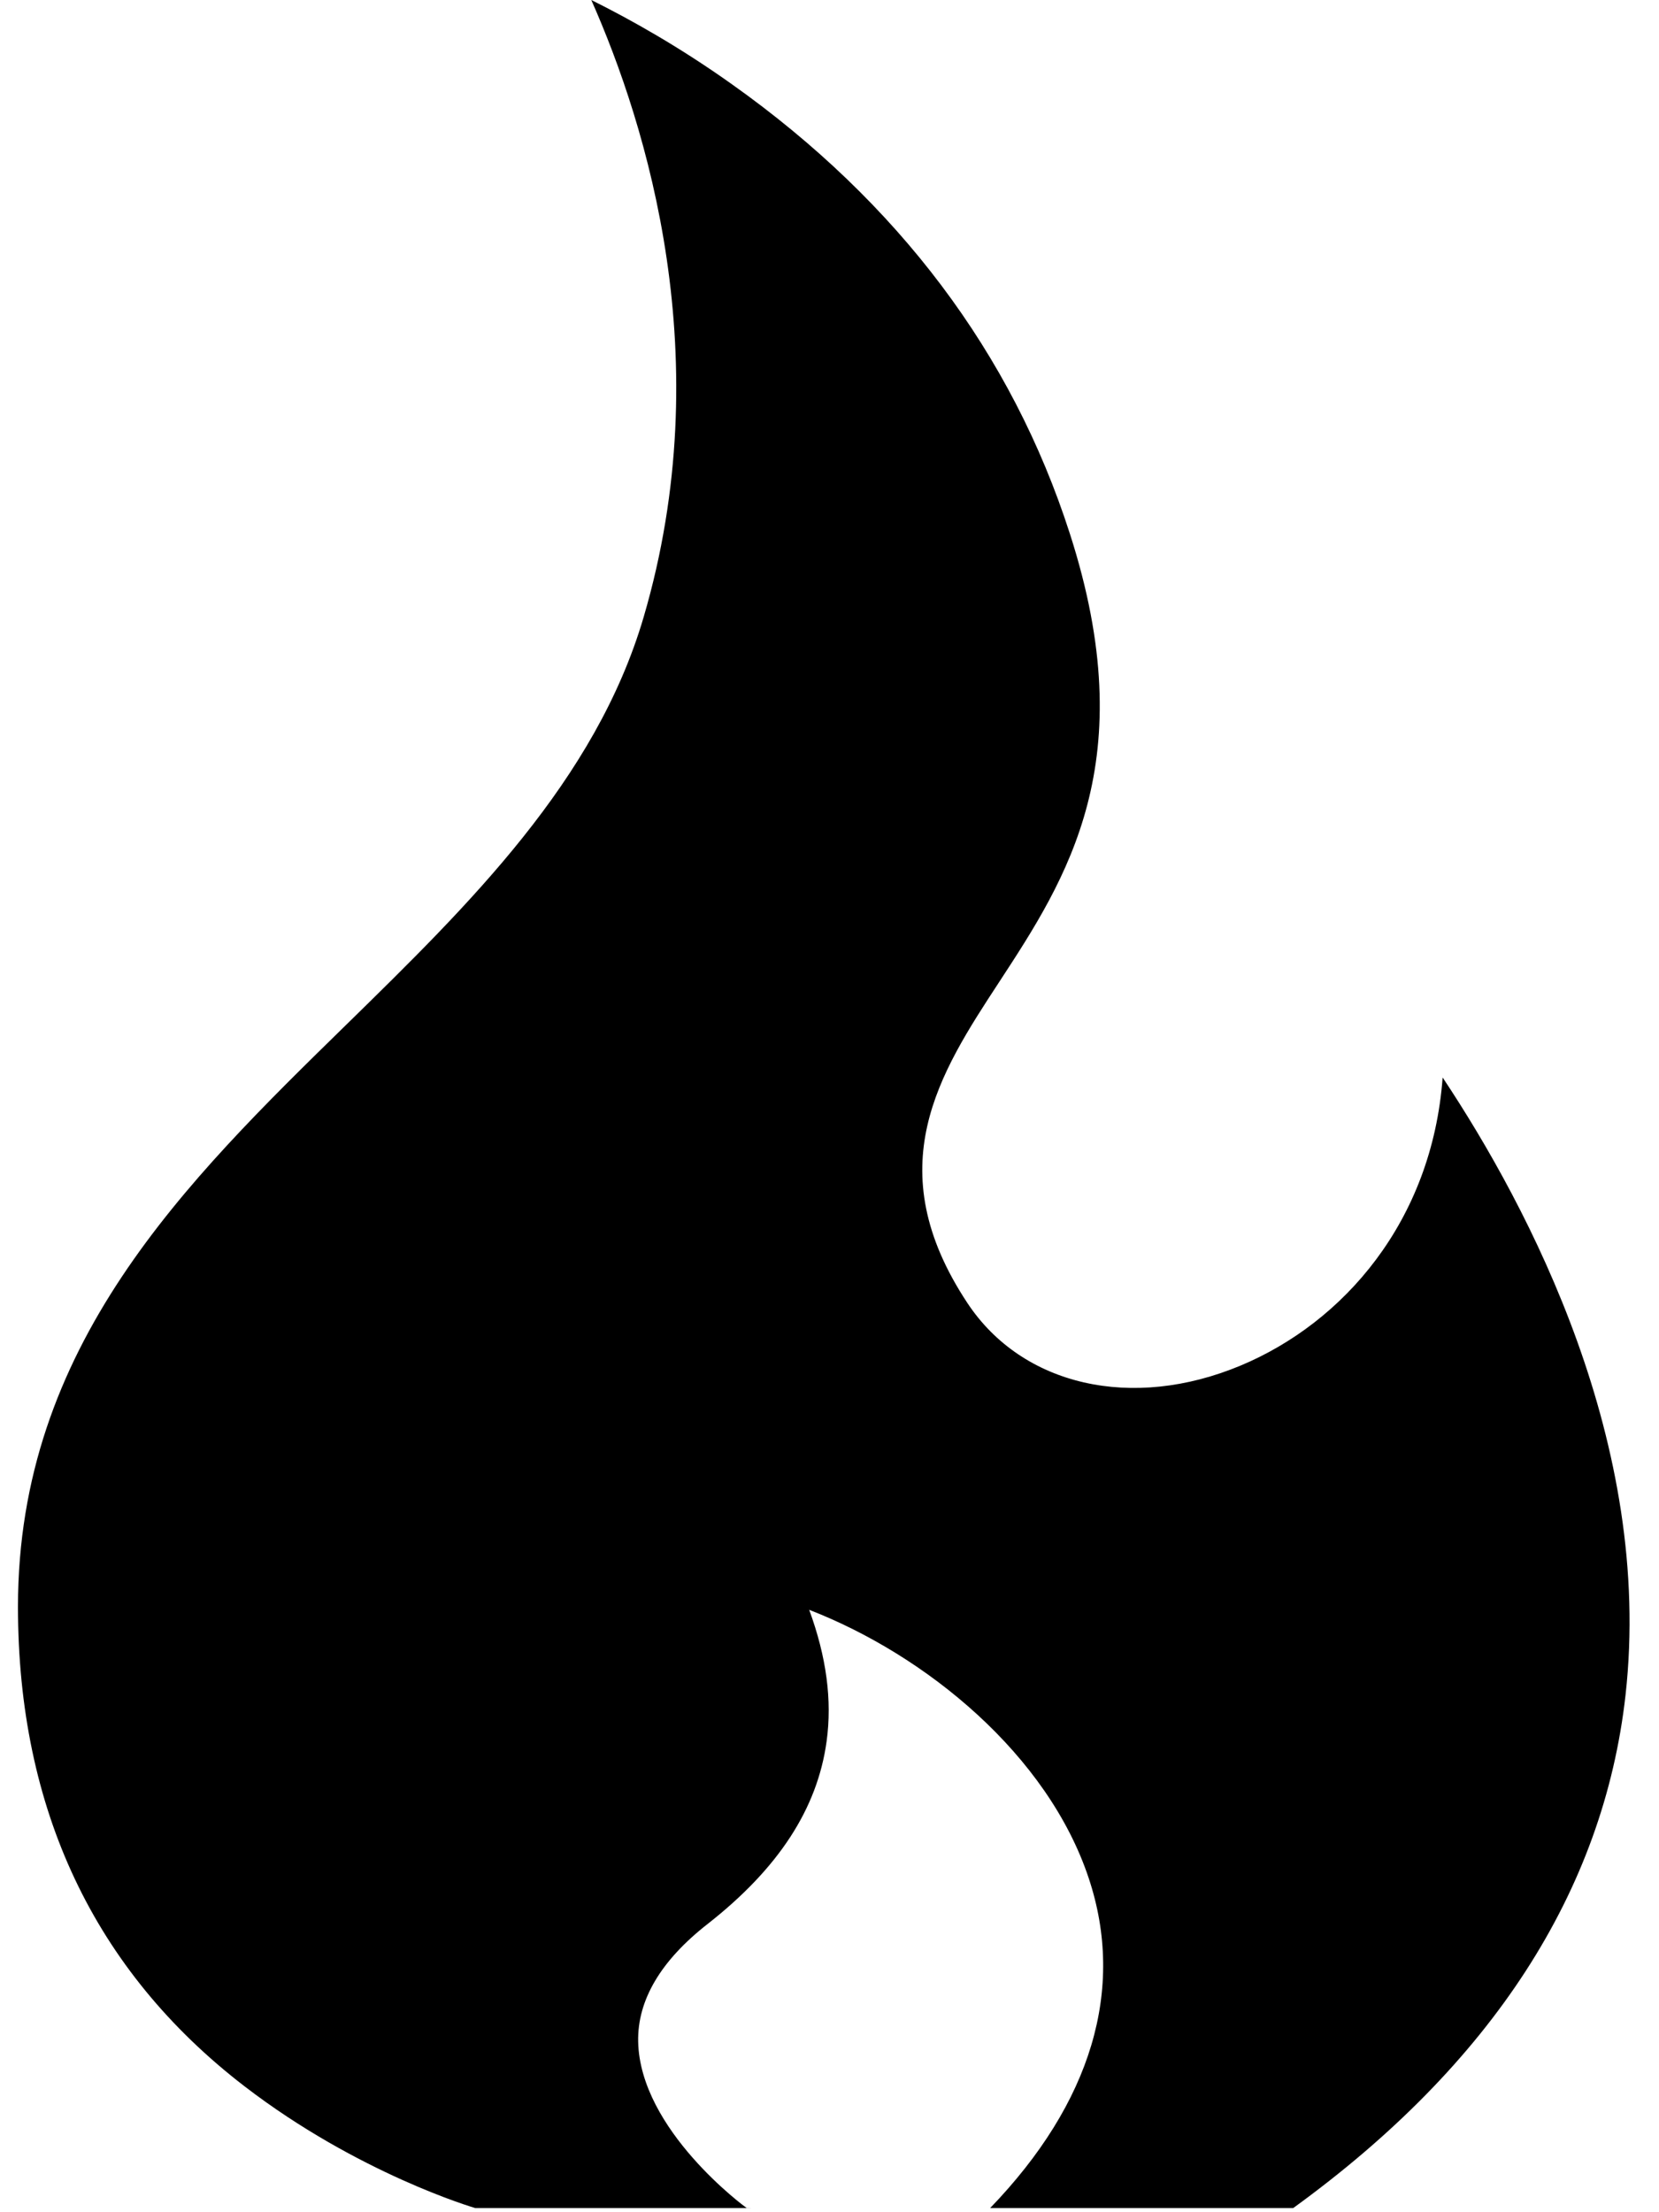<svg width="12" height="16" viewBox="0 0 12 16" fill="none" xmlns="http://www.w3.org/2000/svg">
<path d="M10.435 7.793C10.358 8.835 9.716 9.566 8.975 9.876C8.189 10.205 7.395 10.024 6.998 9.425C6.349 8.445 6.795 7.763 7.227 7.103C7.716 6.355 8.27 5.507 7.738 3.858C7.319 2.556 6.497 1.463 5.295 0.61C4.92 0.343 4.565 0.143 4.277 0C4.679 0.908 5.203 2.596 4.656 4.462C4.309 5.646 3.392 6.543 2.506 7.41C1.338 8.552 0.13 9.734 0.13 11.621C0.13 13.085 0.681 14.252 1.767 15.088C2.59 15.721 3.43 15.968 3.438 15.97H5.442L5.4 15.969C5.392 15.964 4.629 15.406 4.616 14.766C4.61 14.467 4.779 14.18 5.12 13.914C5.631 13.513 5.912 13.082 5.979 12.595C6.02 12.297 5.978 11.983 5.853 11.643C6.701 11.972 7.578 12.691 7.875 13.584C8.142 14.385 7.895 15.21 7.162 15.97H9.354C10.791 14.928 11.599 13.68 11.758 12.259C11.96 10.448 11.066 8.742 10.435 7.793Z" fill="black"/>
</svg>
